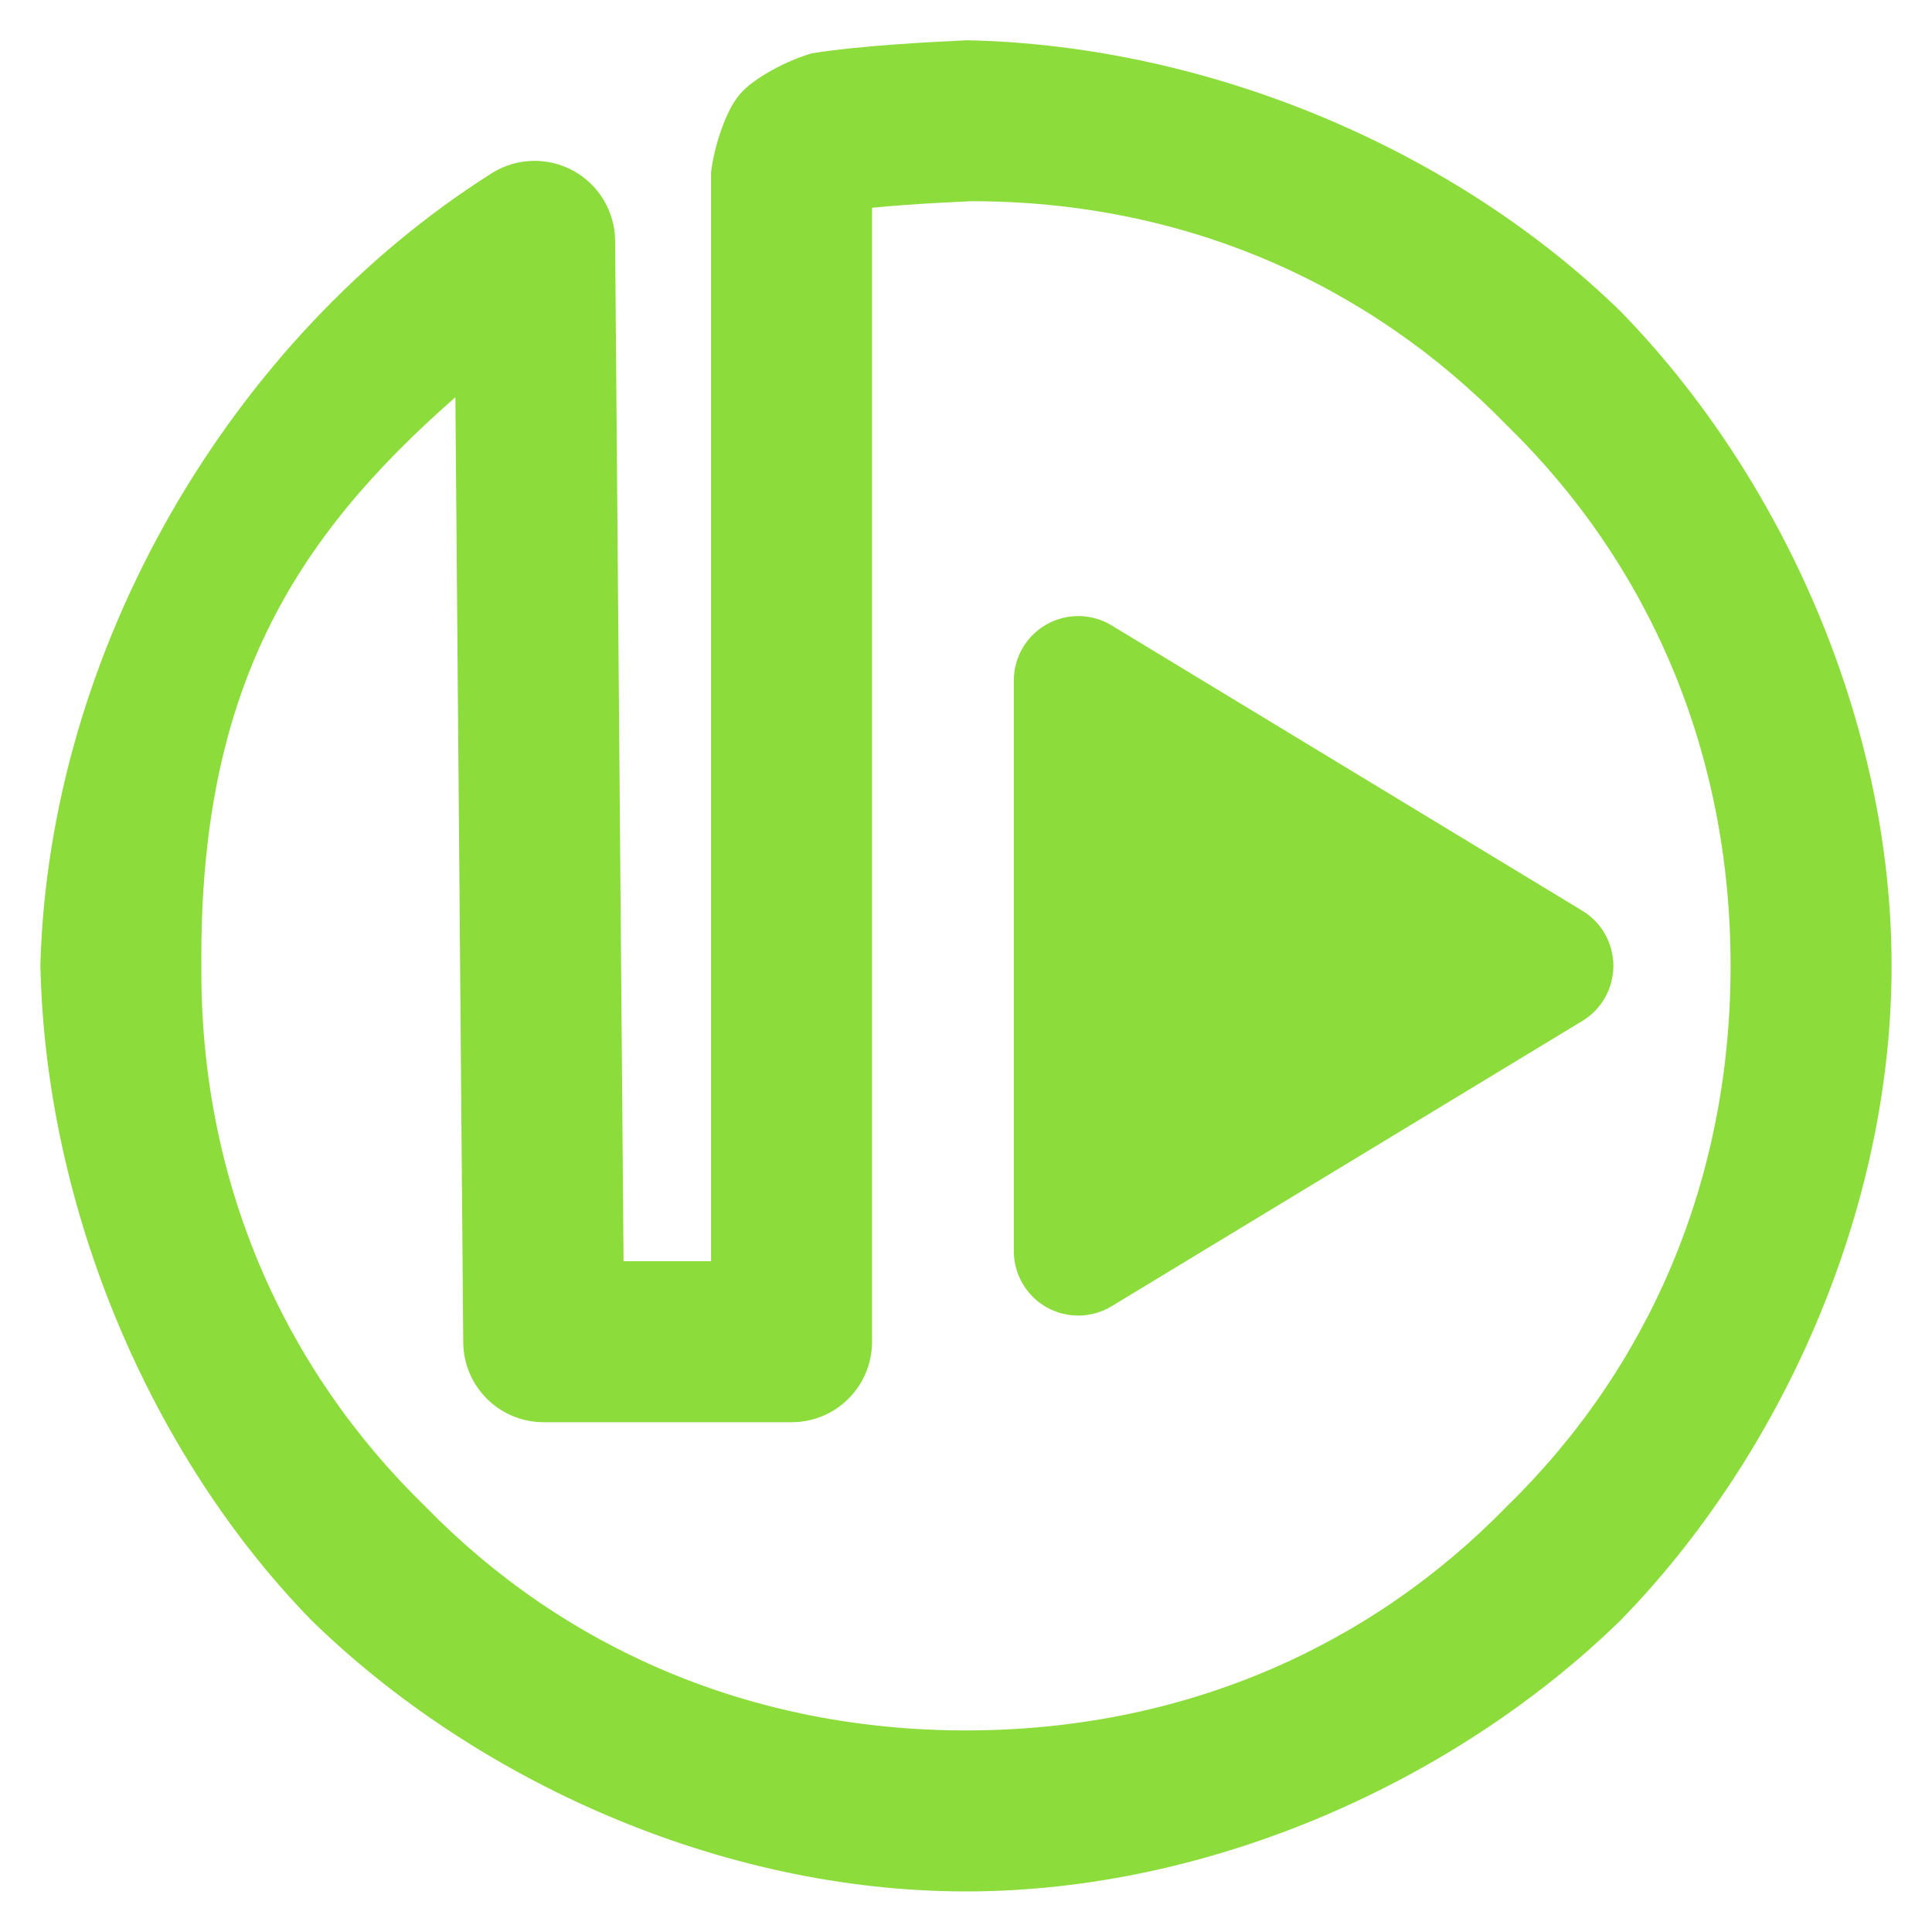 <svg height="48" width="48" xmlns="http://www.w3.org/2000/svg"><path fill="rgb(140, 220, 60)" d="m24.015 1c6.121.128 12.197 2.783 16.246 6.735 3.95 4.044 6.735 10.127 6.735 16.261s-2.785 12.218-6.735 16.261c-4.044 3.95-10.127 6.735-16.261 6.735s-12.218-2.785-16.261-6.735c-3.954-4.05-6.608-10.164-6.736-16.284.217-7.821 4.693-15.551 11.237-19.684.615-.375 1.384-.391 2.014-.041.629.35 1.022 1.011 1.028 1.731l.21 25.356h2.174v-27.051c.068-.605.35-1.511.707-1.934.356-.423 1.205-.855 1.792-1.024 1.268-.206 3.196-.292 3.535-.308.059-.005.315-.018.315-.018zm.007 4.005s-1.297.051-2.356.157v28.173c0 1.105-.895 2-2 2h-6.157c-1.098 0-1.991-.885-2-1.983l-.195-23.483c-4.029 3.53-6.364 7.295-6.311 14.135-.034 5.321 2.028 9.985 5.564 13.425 3.447 3.538 8.115 5.563 13.433 5.563s9.987-2.025 13.433-5.563c3.538-3.447 5.563-8.115 5.563-13.433s-2.025-9.986-5.563-13.433c-3.44-3.535-8.056-5.577-13.345-5.564-.032.003-.059.005-.066.006zm15.291 20.36-11.695 7.088c-.493.3-1.111.309-1.616.026-.502-.284-.814-.817-.814-1.395v-14.177c0-.578.312-1.111.815-1.395.504-.283 1.122-.274 1.615.026l11.695 7.089c.479.29.771.81.771 1.369s-.292 1.079-.771 1.369z"/></svg>